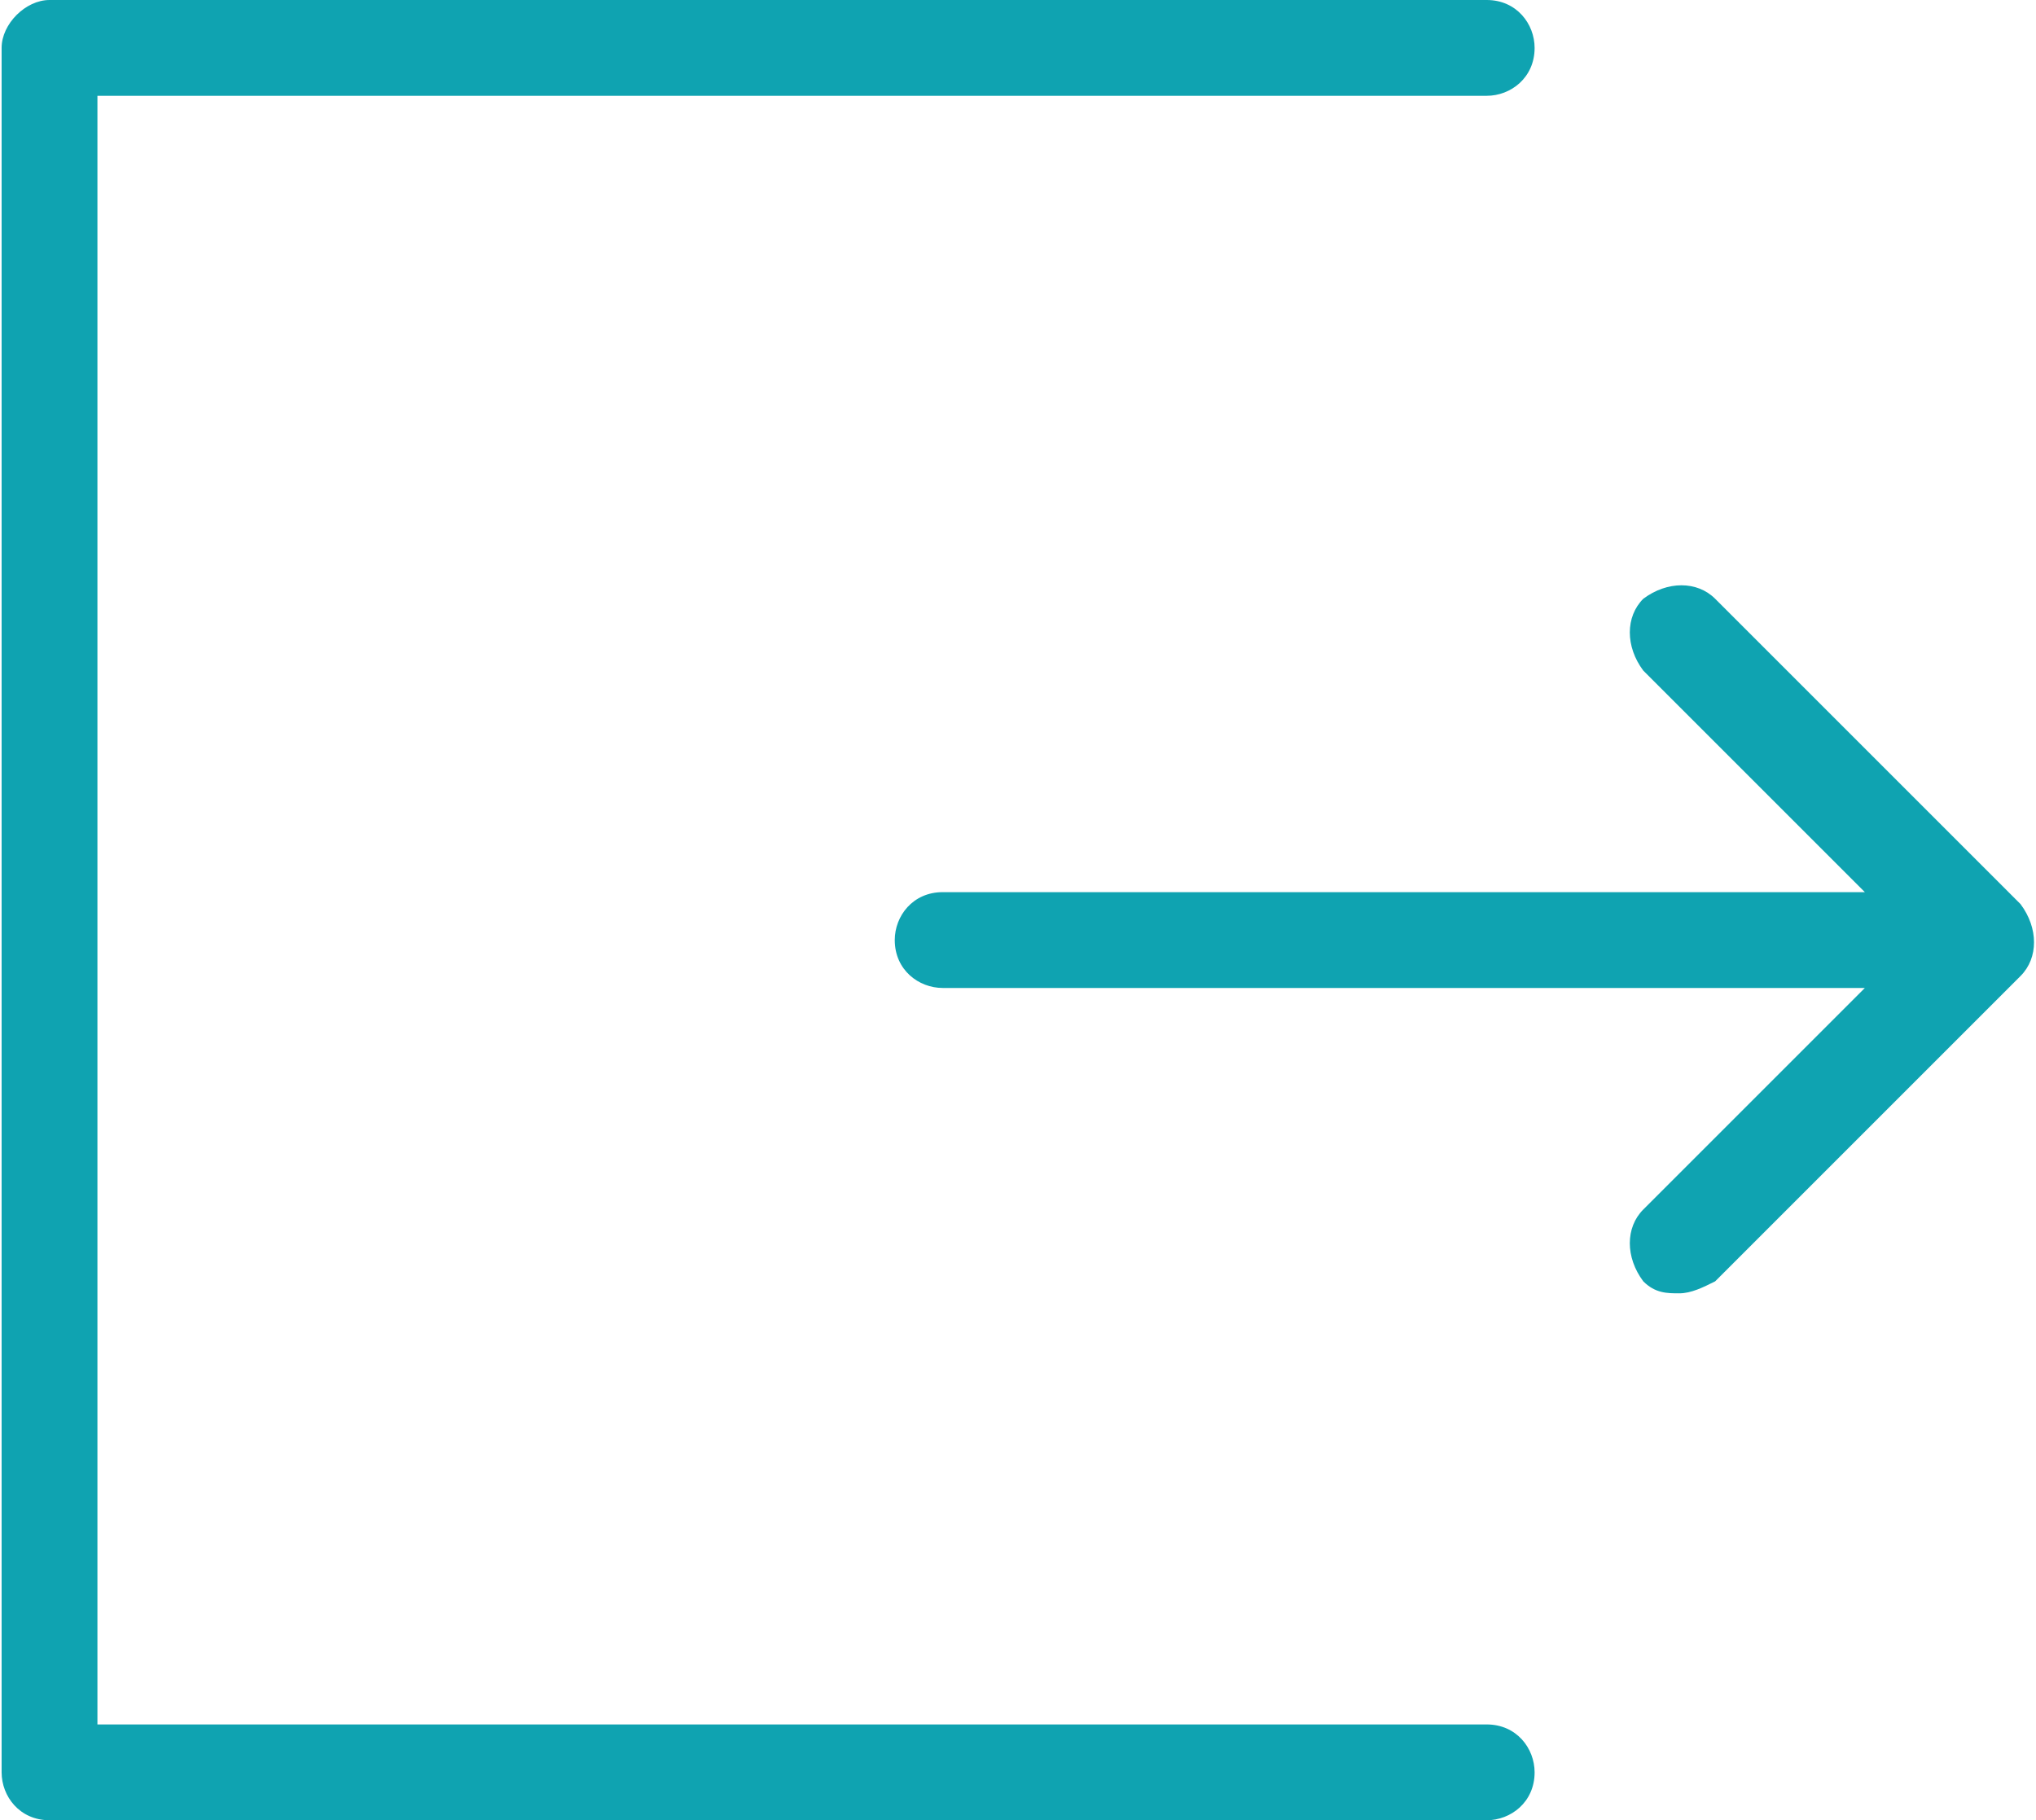 <?xml version="1.0" encoding="UTF-8" standalone="no"?>
<!-- Generator: Adobe Illustrator 19.2.0, SVG Export Plug-In . SVG Version: 6.00 Build 0)  -->

<svg
   xmlns:dc="http://purl.org/dc/elements/1.1/"
   xmlns:cc="http://creativecommons.org/ns#"
   xmlns:rdf="http://www.w3.org/1999/02/22-rdf-syntax-ns#"
   xmlns:svg="http://www.w3.org/2000/svg"
   xmlns="http://www.w3.org/2000/svg"
   xmlns:sodipodi="http://sodipodi.sourceforge.net/DTD/sodipodi-0.dtd"
   xmlns:inkscape="http://www.inkscape.org/namespaces/inkscape"
   version="1.1"
   id="Capa_1"
   x="0px"
   y="0px"
   viewBox="0 0 34 30.4"
   style="enable-background:new 0 0 34 30.4;"
   xml:space="preserve"
   sodipodi:docname="web-log-out.svg"
   inkscape:version="0.92.1 r15371"><defs
   id="defs15">
	
</defs><sodipodi:namedview
   pagecolor="#ffffff"
   bordercolor="#666666"
   borderopacity="1"
   objecttolerance="10"
   gridtolerance="10"
   guidetolerance="10"
   inkscape:pageopacity="0"
   inkscape:pageshadow="2"
   inkscape:window-width="1227"
   inkscape:window-height="745"
   id="namedview13"
   showgrid="false"
   inkscape:zoom="7.763158"
   inkscape:cx="17"
   inkscape:cy="15.2"
   inkscape:window-x="2230"
   inkscape:window-y="150"
   inkscape:window-maximized="0"
   inkscape:current-layer="Capa_1" />
<style
   type="text/css"
   id="style2">
	.st0{fill:#0FA3B1;}
</style>
<g
   id="g8">
		<path
   style="fill:#0fa3b1"
   inkscape:connector-curvature="0"
   id="path4"
   d="M 0.827,0 H 24.827 c 0.5,0 0.8,0.4 0.8,0.8 0,0.5 -0.4,0.8 -0.8,0.8 H 1.627 V 28.8 H 24.827 c 0.5,0 0.8,0.4 0.8,0.8 0,0.5 -0.4,0.8 -0.8,0.8 H 0.827 c -0.5,0 -0.8,-0.4 -0.8,-0.8 V 0.8 c 0,-0.4 0.4,-0.8 0.8,-0.8 z"
   class="st0" />
		<path
   style="fill:#0fa3b1"
   inkscape:connector-curvature="0"
   id="path6"
   d="m 27.442,20.2 c -0.3,0.3 -0.3,0.8 0,1.2 0.2,0.2 0.4,0.2 0.6,0.2 0.2,0 0.4,-0.1 0.6,-0.2 l 5.1,-5.1 c 0.3,-0.3 0.3,-0.8 0,-1.2 l -5.1,-5.1 c -0.3,-0.3 -0.8,-0.3 -1.2,0 -0.3,0.3 -0.3,0.8 0,1.2 l 3.7,3.7 h -15.4 c -0.5,0 -0.8,0.4 -0.8,0.8 0,0.5 0.4,0.8 0.8,0.8 h 15.4 z"
   class="st0" />
	</g>
</svg>